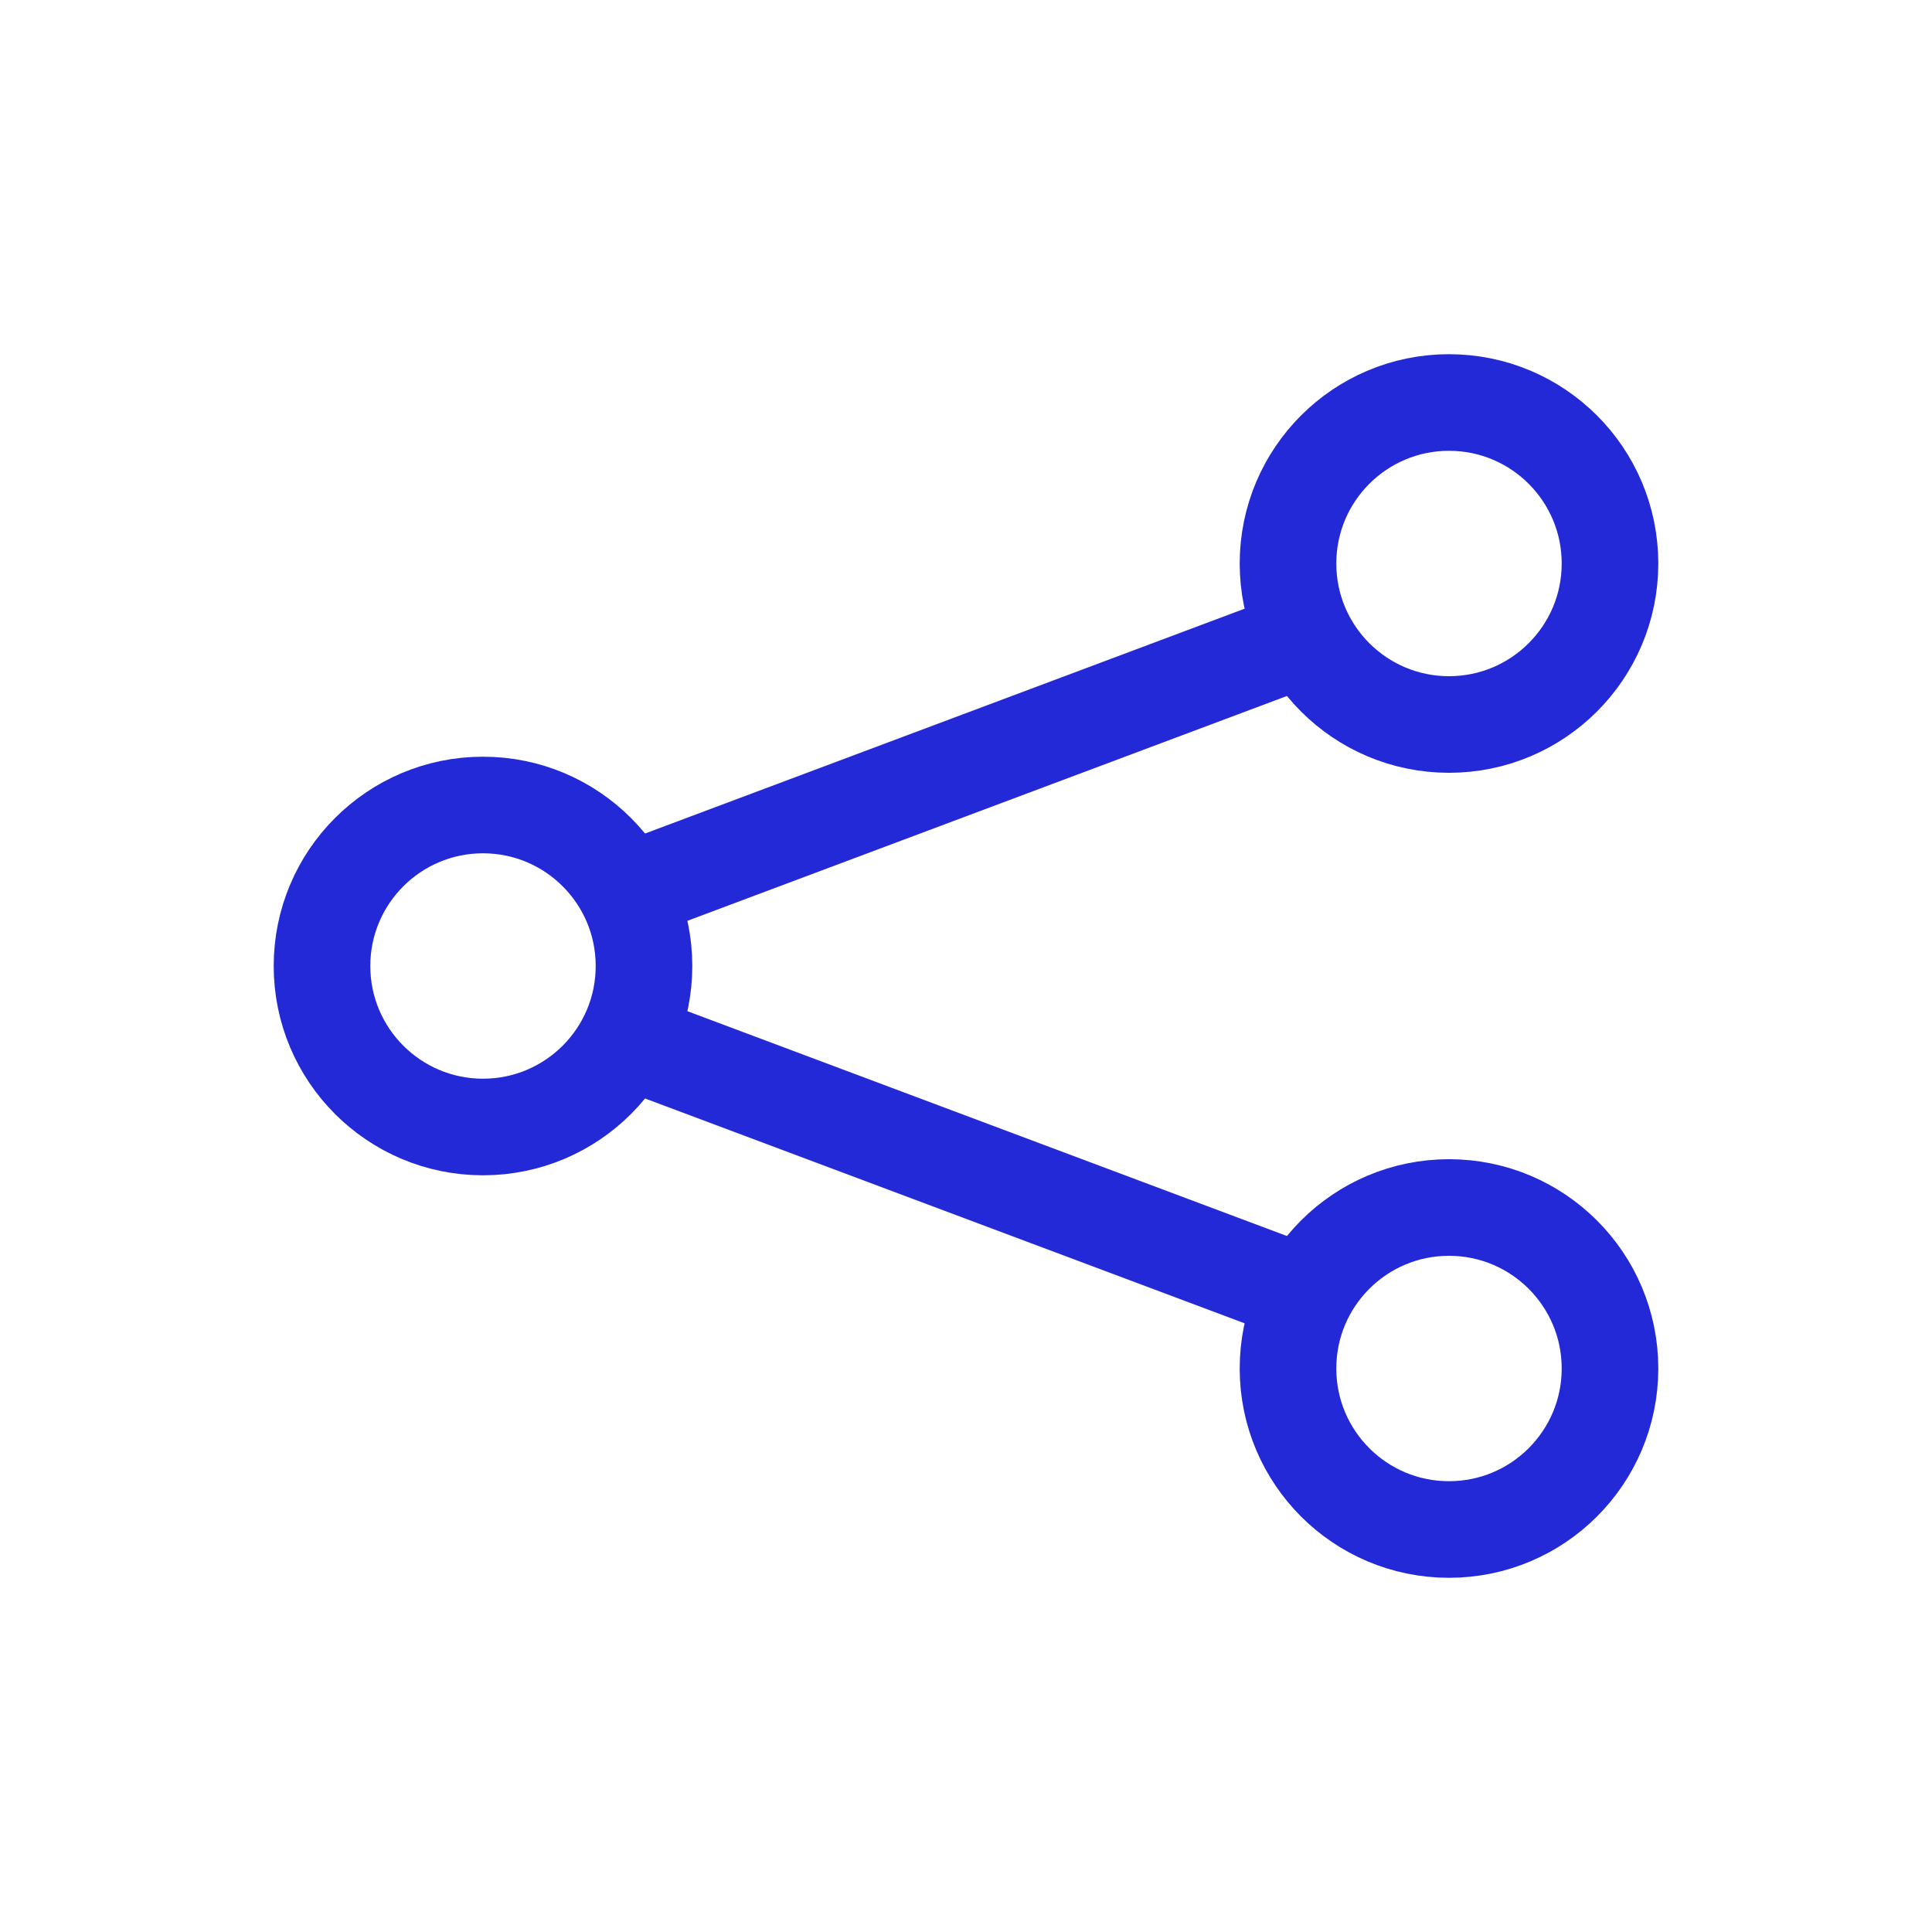 <svg role="img" xmlns="http://www.w3.org/2000/svg" viewBox="0 0 24 24">
  <path d="M16 8L8 11 16 8zM16 16L8 13 16 16z" stroke="#2329D6" stroke-width="1.2" stroke-linecap="square" stroke-linejoin="miter" fill="none"/>
  <circle cx="6" cy="12" r="2" stroke="#2329D6" stroke-width="1.2" stroke-linecap="square" stroke-linejoin="miter" fill="none"/>
  <circle cx="18" cy="7" r="2" stroke="#2329D6" stroke-width="1.2" stroke-linecap="square" stroke-linejoin="miter" fill="none"/>
  <circle cx="18" cy="17" r="2" stroke="#2329D6" stroke-width="1.2" stroke-linecap="square" stroke-linejoin="miter" fill="none"/>
</svg>
